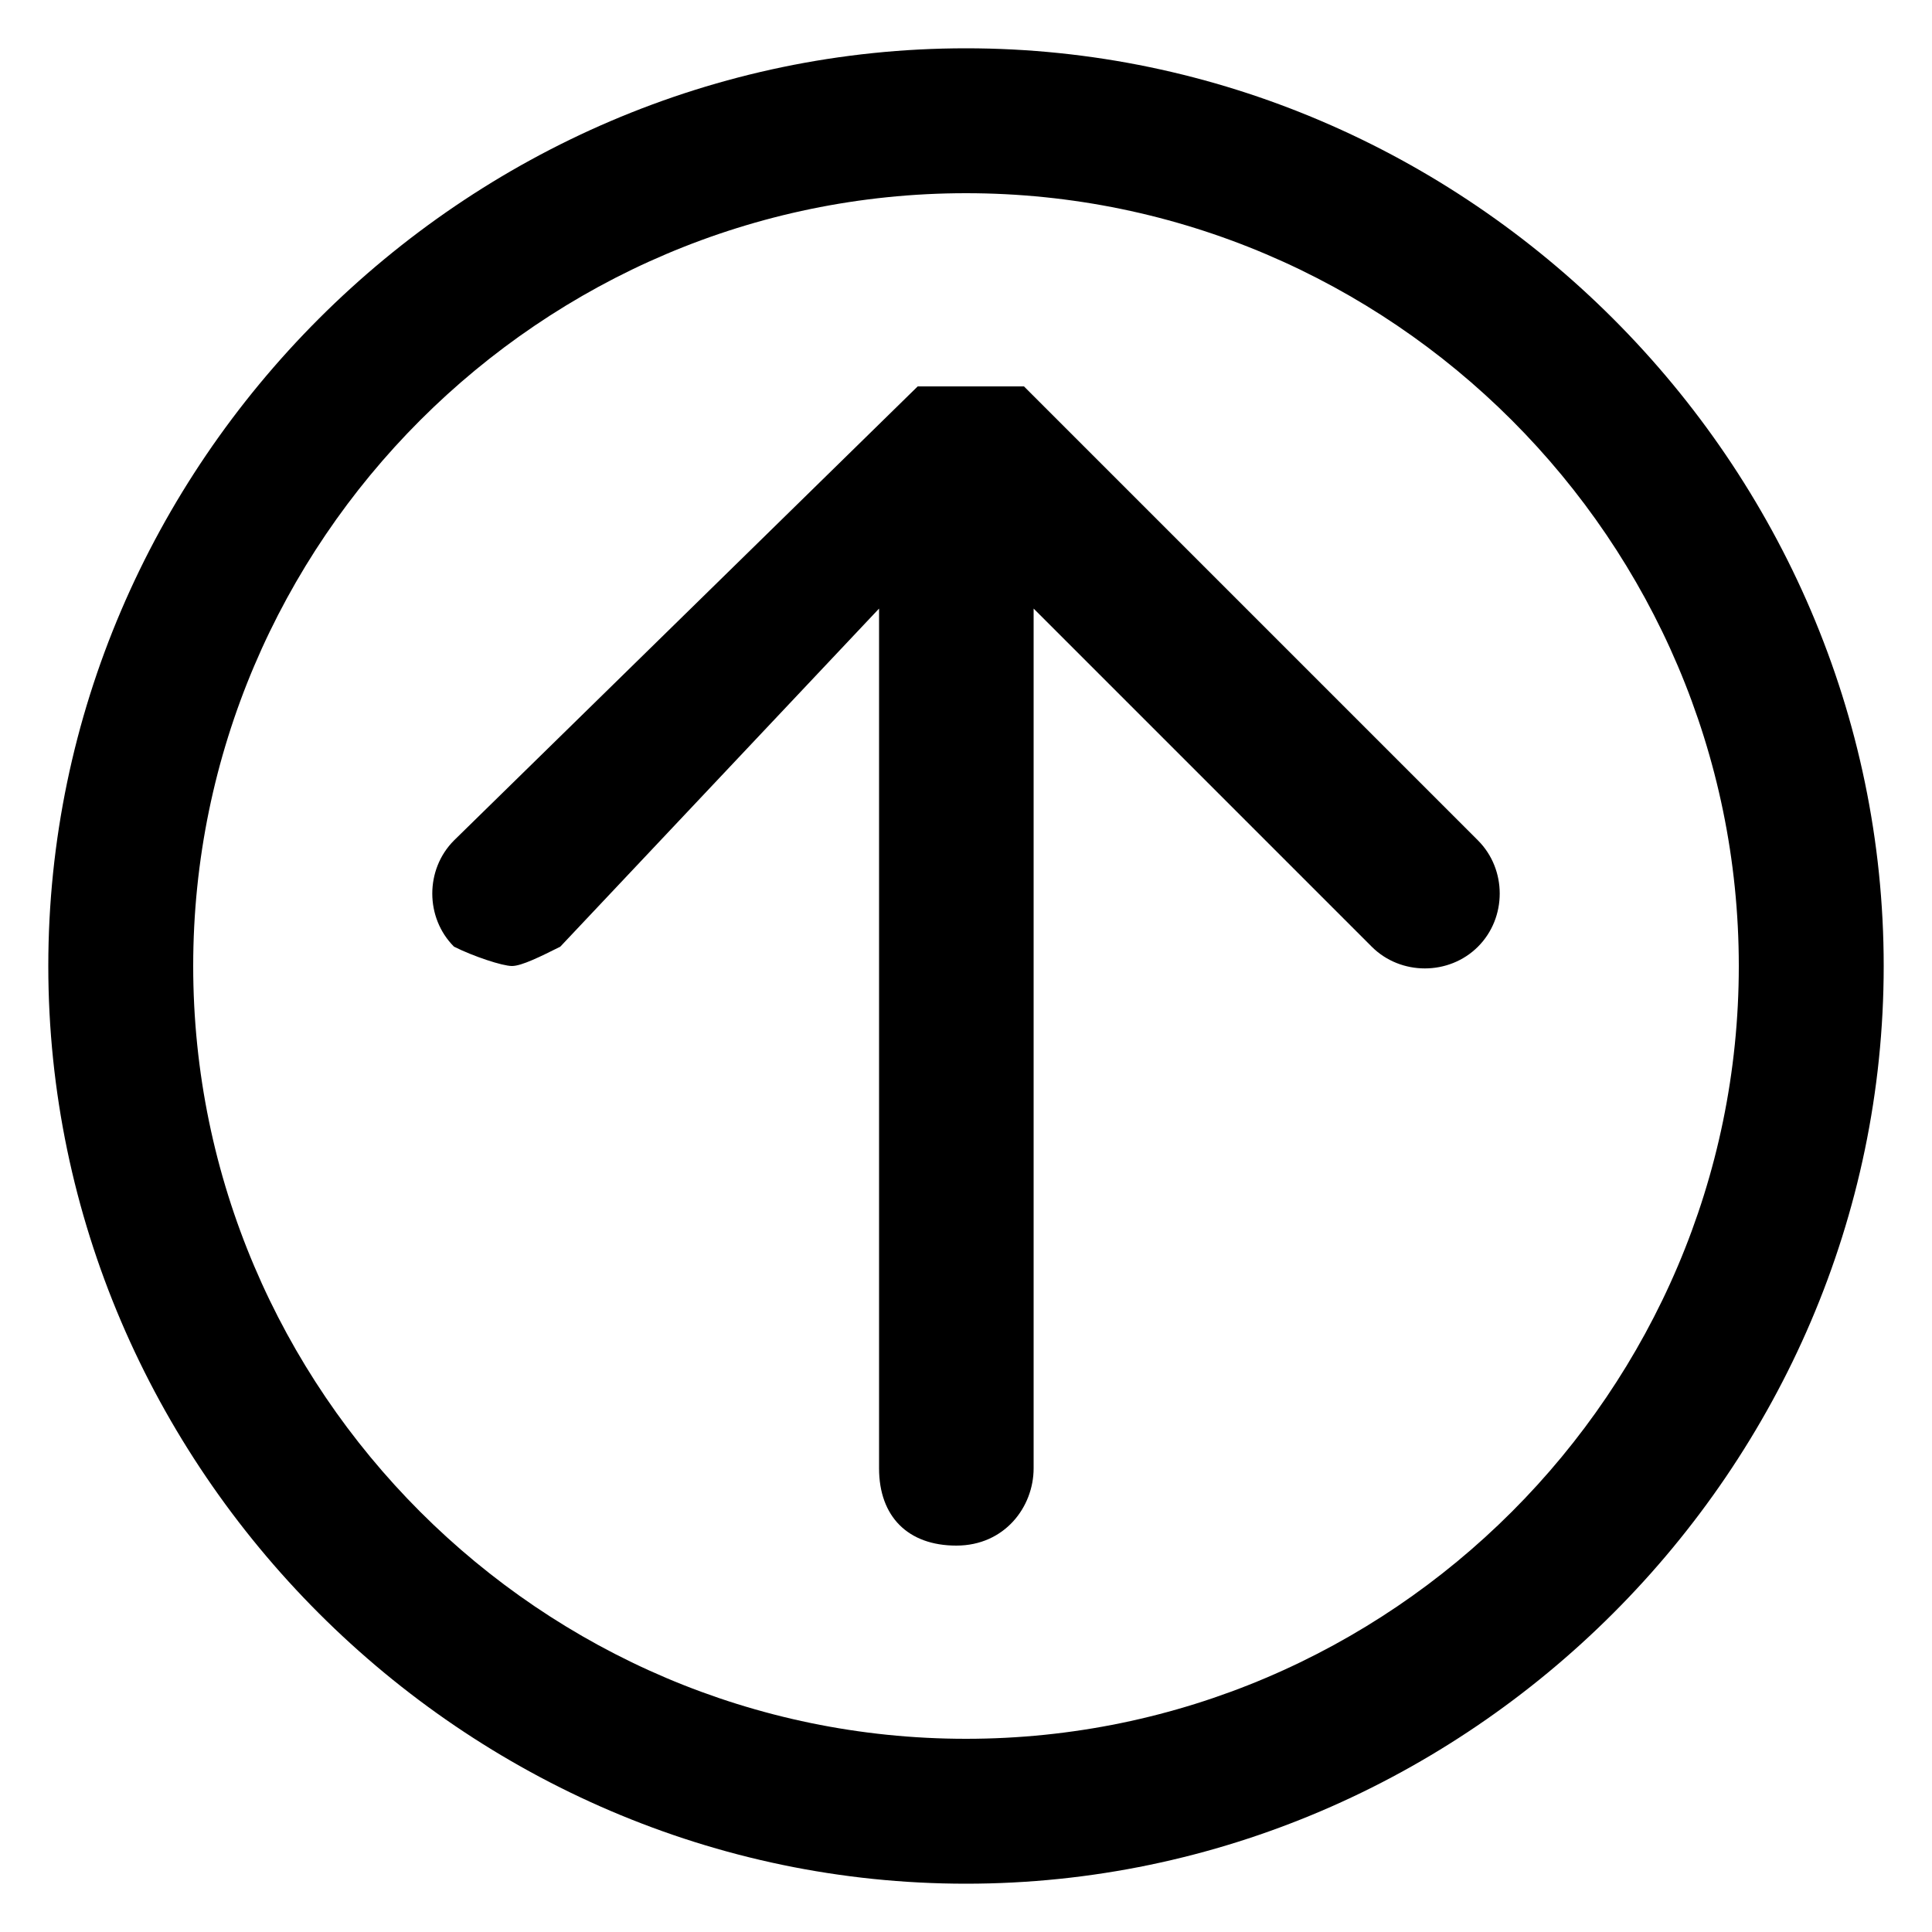 <svg xmlns="http://www.w3.org/2000/svg" width="20" height="20" fill="currentColor" viewBox="0 0 20 20"><path d="M10 .5C4.8.5.5 4.8.5 10s4.3 9.5 9.5 9.5 9.5-4.3 9.5-9.5S15.2.5 10 .5M10 18c-4.4 0-8-3.6-8-8s3.6-8 8-8 8 3.6 8 8-3.6 8-8 8m5.3-9.3c.3.3.3.8 0 1.1-.3.3-.8.3-1.1 0l-3.5-3.5v8.9c0 .4-.3.8-.8.8s-.8-.3-.8-.8V6.3L5.8 9.8c-.2.1-.4.2-.5.2-.1 0-.4-.1-.6-.2-.3-.3-.3-.8 0-1.1L9.5 4h1.1z"/></svg>
